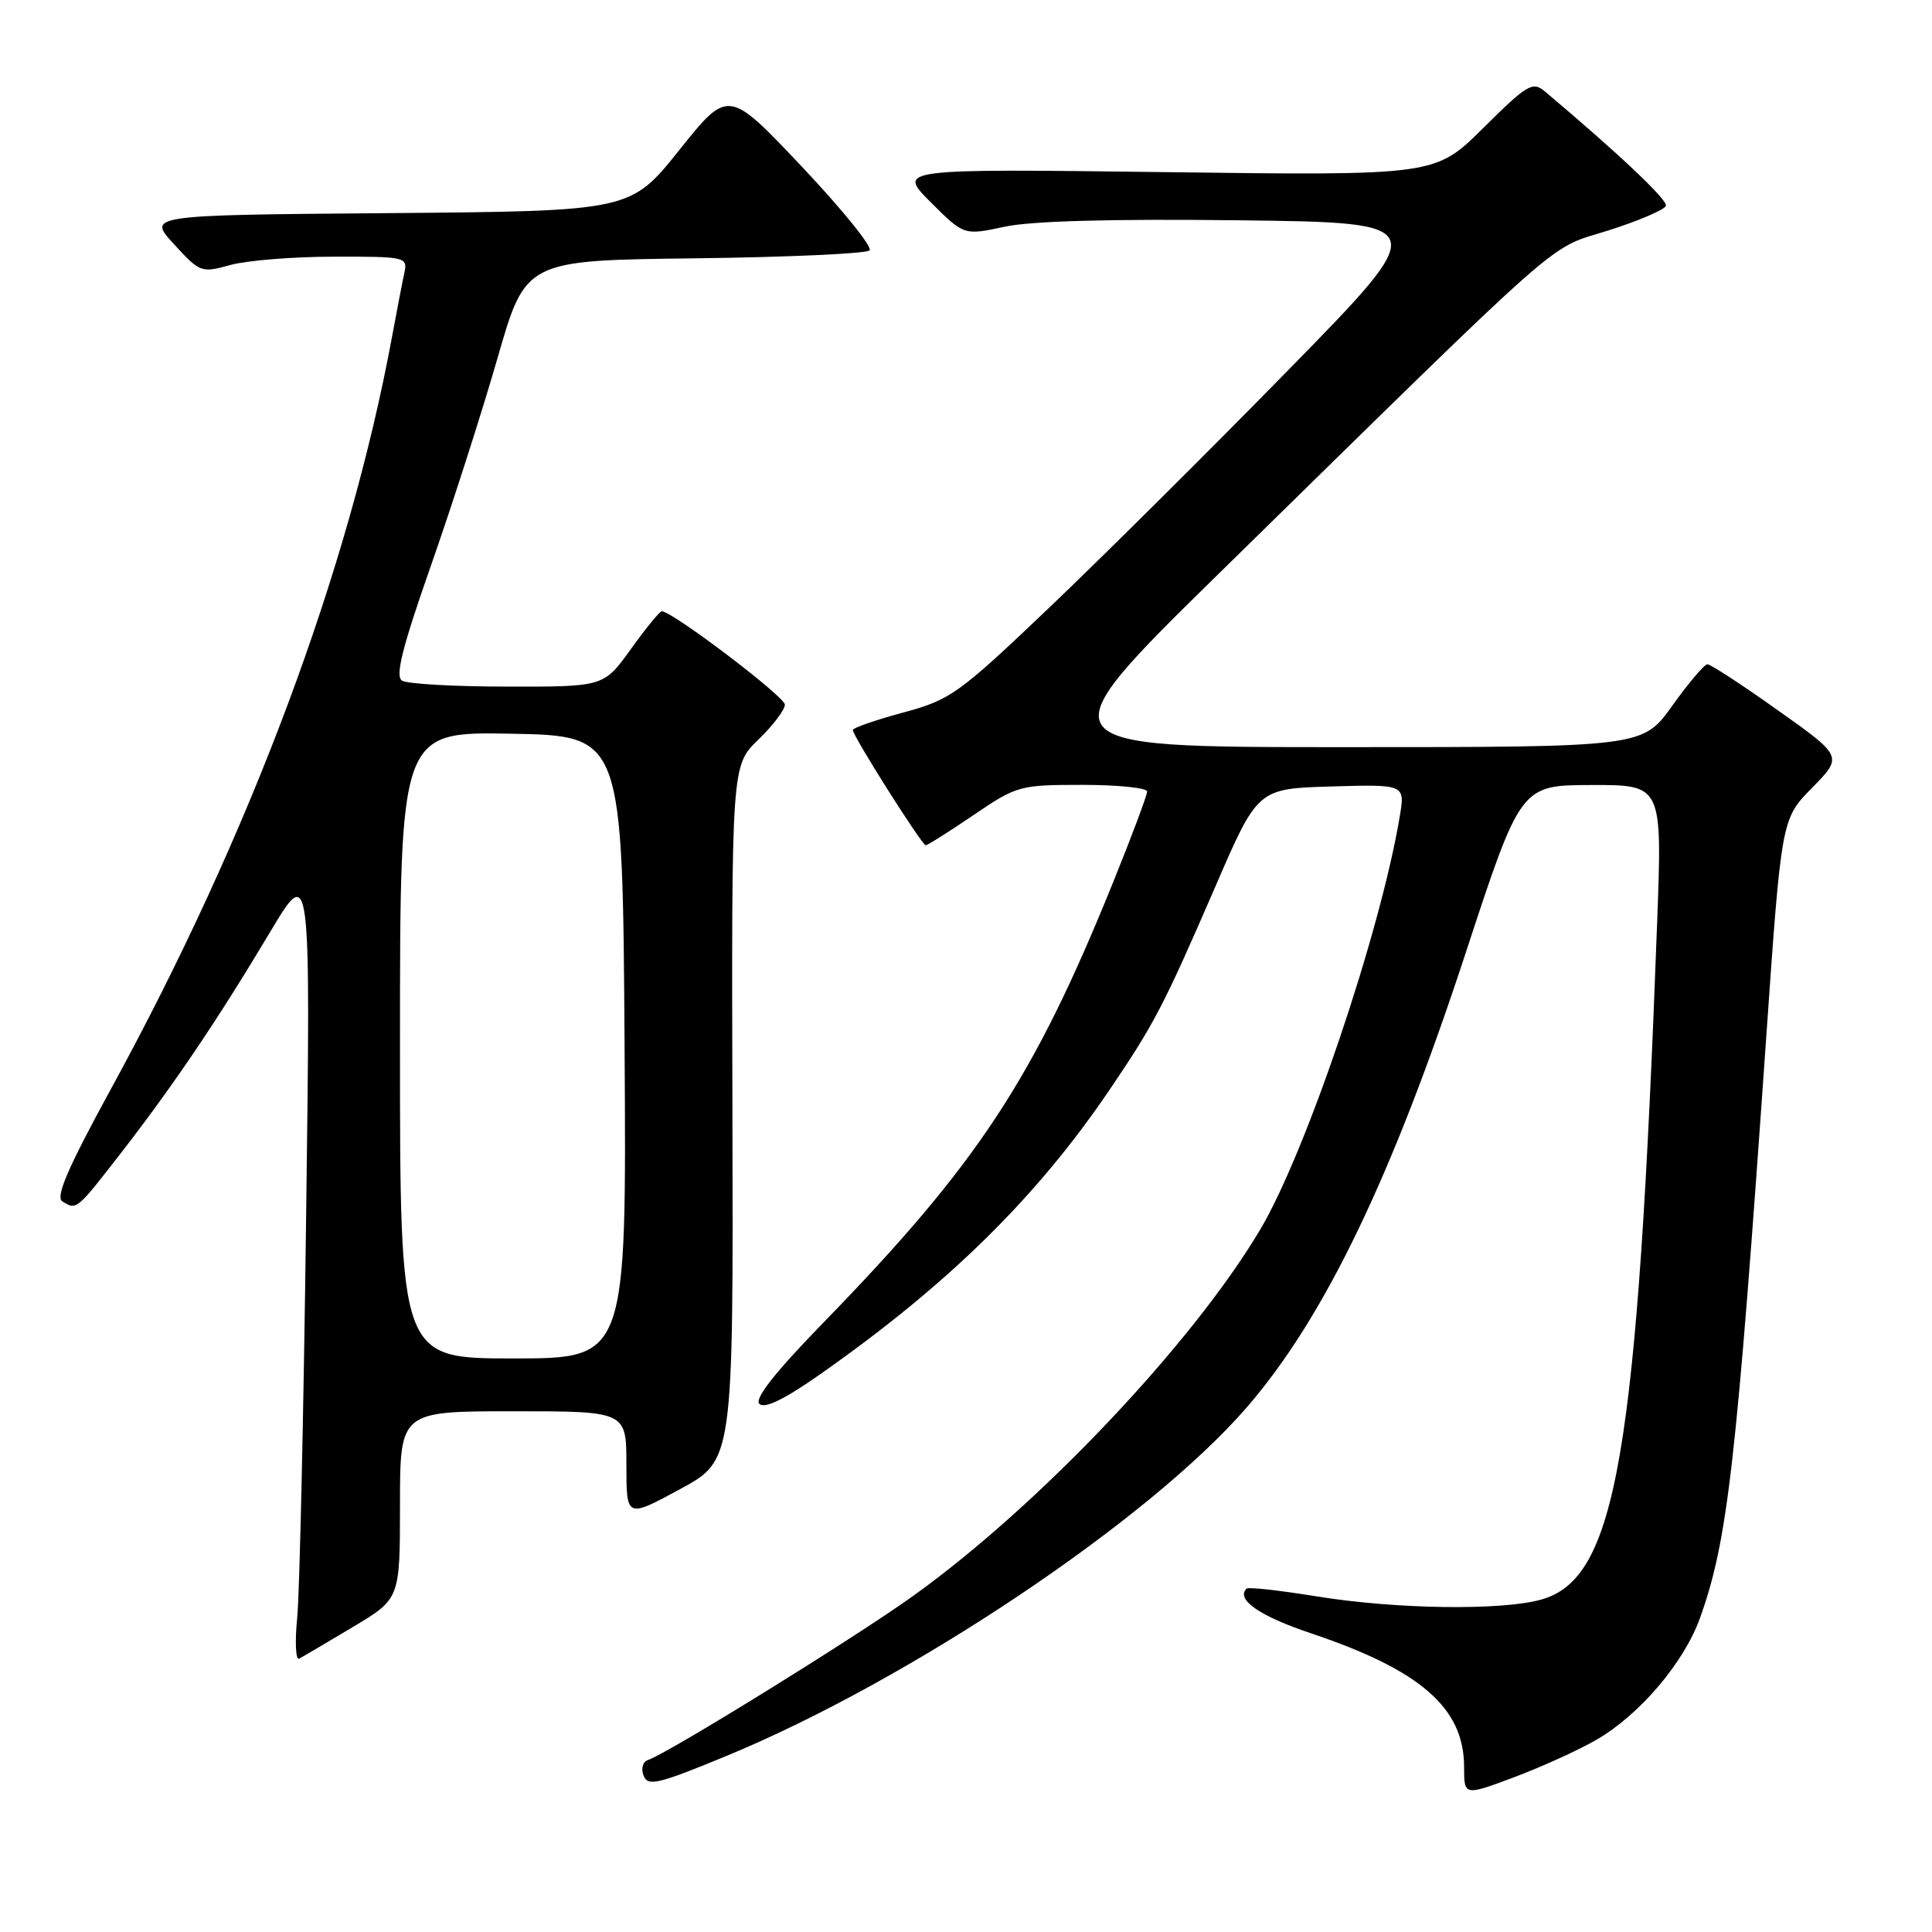<?xml version="1.0" encoding="UTF-8" standalone="no"?>
<!DOCTYPE svg PUBLIC "-//W3C//DTD SVG 1.1//EN" "http://www.w3.org/Graphics/SVG/1.1/DTD/svg11.dtd" >
<svg xmlns="http://www.w3.org/2000/svg" xmlns:xlink="http://www.w3.org/1999/xlink" version="1.1" viewBox="0 0 256 256">
 <g >
 <path fill="currentColor"
d=" M 211.64 230.47 C 217.34 227.13 223.15 220.27 225.26 214.39 C 228.93 204.14 230.07 194.17 234.03 137.51 C 236.05 108.52 236.05 108.52 240.12 104.38 C 244.19 100.23 244.19 100.23 235.58 94.12 C 230.85 90.75 226.64 88.01 226.24 88.02 C 225.83 88.03 223.73 90.51 221.58 93.52 C 217.65 99.00 217.65 99.00 177.84 99.00 C 138.04 99.00 138.04 99.00 161.77 75.74 C 208.61 29.84 204.85 33.15 213.10 30.54 C 217.13 29.26 220.57 27.79 220.74 27.27 C 221.00 26.50 214.44 20.31 204.72 12.13 C 203.08 10.75 202.41 11.14 196.55 16.95 C 190.18 23.27 190.18 23.27 154.53 22.81 C 118.89 22.36 118.89 22.36 123.31 26.78 C 127.73 31.20 127.73 31.20 133.12 30.04 C 136.66 29.28 147.29 28.99 164.17 29.19 C 189.83 29.50 189.83 29.50 170.67 49.07 C 160.13 59.84 145.83 74.04 138.91 80.63 C 126.98 91.99 125.97 92.71 119.66 94.42 C 116.00 95.41 113.00 96.45 113.00 96.73 C 113.00 97.52 122.16 112.00 122.66 112.00 C 122.91 112.00 125.76 110.20 129.00 108.00 C 134.74 104.10 135.11 104.00 143.45 104.00 C 148.15 104.00 152.00 104.40 152.00 104.88 C 152.00 105.37 149.96 110.82 147.46 116.99 C 136.93 143.02 129.56 154.22 109.10 175.26 C 102.70 181.83 99.94 185.34 100.62 186.02 C 101.31 186.71 103.96 185.41 108.76 182.04 C 125.64 170.18 137.32 158.70 146.96 144.50 C 152.97 135.63 154.16 133.35 161.03 117.50 C 166.65 104.50 166.65 104.50 176.42 104.21 C 186.19 103.93 186.19 103.93 185.47 108.21 C 182.90 123.60 173.02 152.81 166.94 163.00 C 157.91 178.15 137.66 199.51 121.02 211.45 C 113.27 217.01 88.51 232.33 85.84 233.22 C 85.17 233.44 84.92 234.36 85.28 235.28 C 85.84 236.74 87.18 236.42 96.26 232.67 C 120.66 222.59 152.26 201.42 165.19 186.50 C 175.47 174.64 184.45 156.01 194.21 126.27 C 201.50 104.04 201.50 104.04 210.88 104.02 C 220.26 104.00 220.26 104.00 219.58 122.25 C 216.96 193.03 214.19 209.19 204.19 211.96 C 198.91 213.43 184.97 213.23 174.54 211.54 C 169.61 210.74 165.40 210.27 165.17 210.50 C 163.73 211.94 166.89 214.13 173.68 216.41 C 188.25 221.30 194.00 226.31 194.00 234.14 C 194.00 237.98 194.00 237.98 200.74 235.45 C 204.45 234.05 209.35 231.81 211.64 230.47 Z  M 46.75 215.59 C 53.00 211.86 53.00 211.86 53.00 199.43 C 53.00 187.00 53.00 187.00 68.00 187.00 C 83.00 187.00 83.00 187.00 83.00 194.08 C 83.00 201.17 83.00 201.17 90.09 197.33 C 97.17 193.50 97.17 193.50 97.05 147.48 C 96.93 101.46 96.93 101.46 100.46 98.03 C 102.41 96.15 104.00 94.05 104.00 93.37 C 104.00 92.31 89.09 81.00 87.69 81.00 C 87.41 81.00 85.57 83.25 83.60 86.00 C 80.00 91.00 80.00 91.00 67.25 90.98 C 60.24 90.98 53.95 90.62 53.27 90.19 C 52.34 89.60 53.30 85.79 57.10 74.95 C 59.89 67.00 63.85 54.65 65.91 47.50 C 69.64 34.50 69.64 34.50 92.04 34.23 C 104.36 34.08 114.79 33.61 115.22 33.18 C 115.65 32.75 111.61 27.76 106.25 22.08 C 96.50 11.77 96.50 11.77 90.02 19.87 C 83.54 27.97 83.54 27.97 51.53 28.24 C 19.51 28.50 19.51 28.50 23.05 32.35 C 26.50 36.12 26.67 36.18 30.54 35.11 C 32.72 34.51 38.90 34.01 44.27 34.01 C 53.88 34.00 54.03 34.04 53.56 36.25 C 53.29 37.49 52.58 41.20 51.97 44.50 C 46.23 75.59 33.18 110.52 14.62 144.44 C 9.03 154.68 7.33 158.59 8.25 159.18 C 10.15 160.38 10.11 160.41 16.09 152.70 C 23.04 143.73 28.86 135.11 35.79 123.50 C 41.17 114.50 41.17 114.50 40.56 161.50 C 40.23 187.35 39.70 211.14 39.38 214.37 C 39.06 217.60 39.18 220.03 39.65 219.78 C 40.12 219.53 43.31 217.64 46.75 215.59 Z  M 53.00 138.47 C 53.00 96.95 53.00 96.95 67.75 97.22 C 82.50 97.50 82.50 97.50 82.76 138.75 C 83.02 180.00 83.02 180.00 68.01 180.00 C 53.00 180.00 53.00 180.00 53.00 138.47 Z "/>
</g>
</svg>